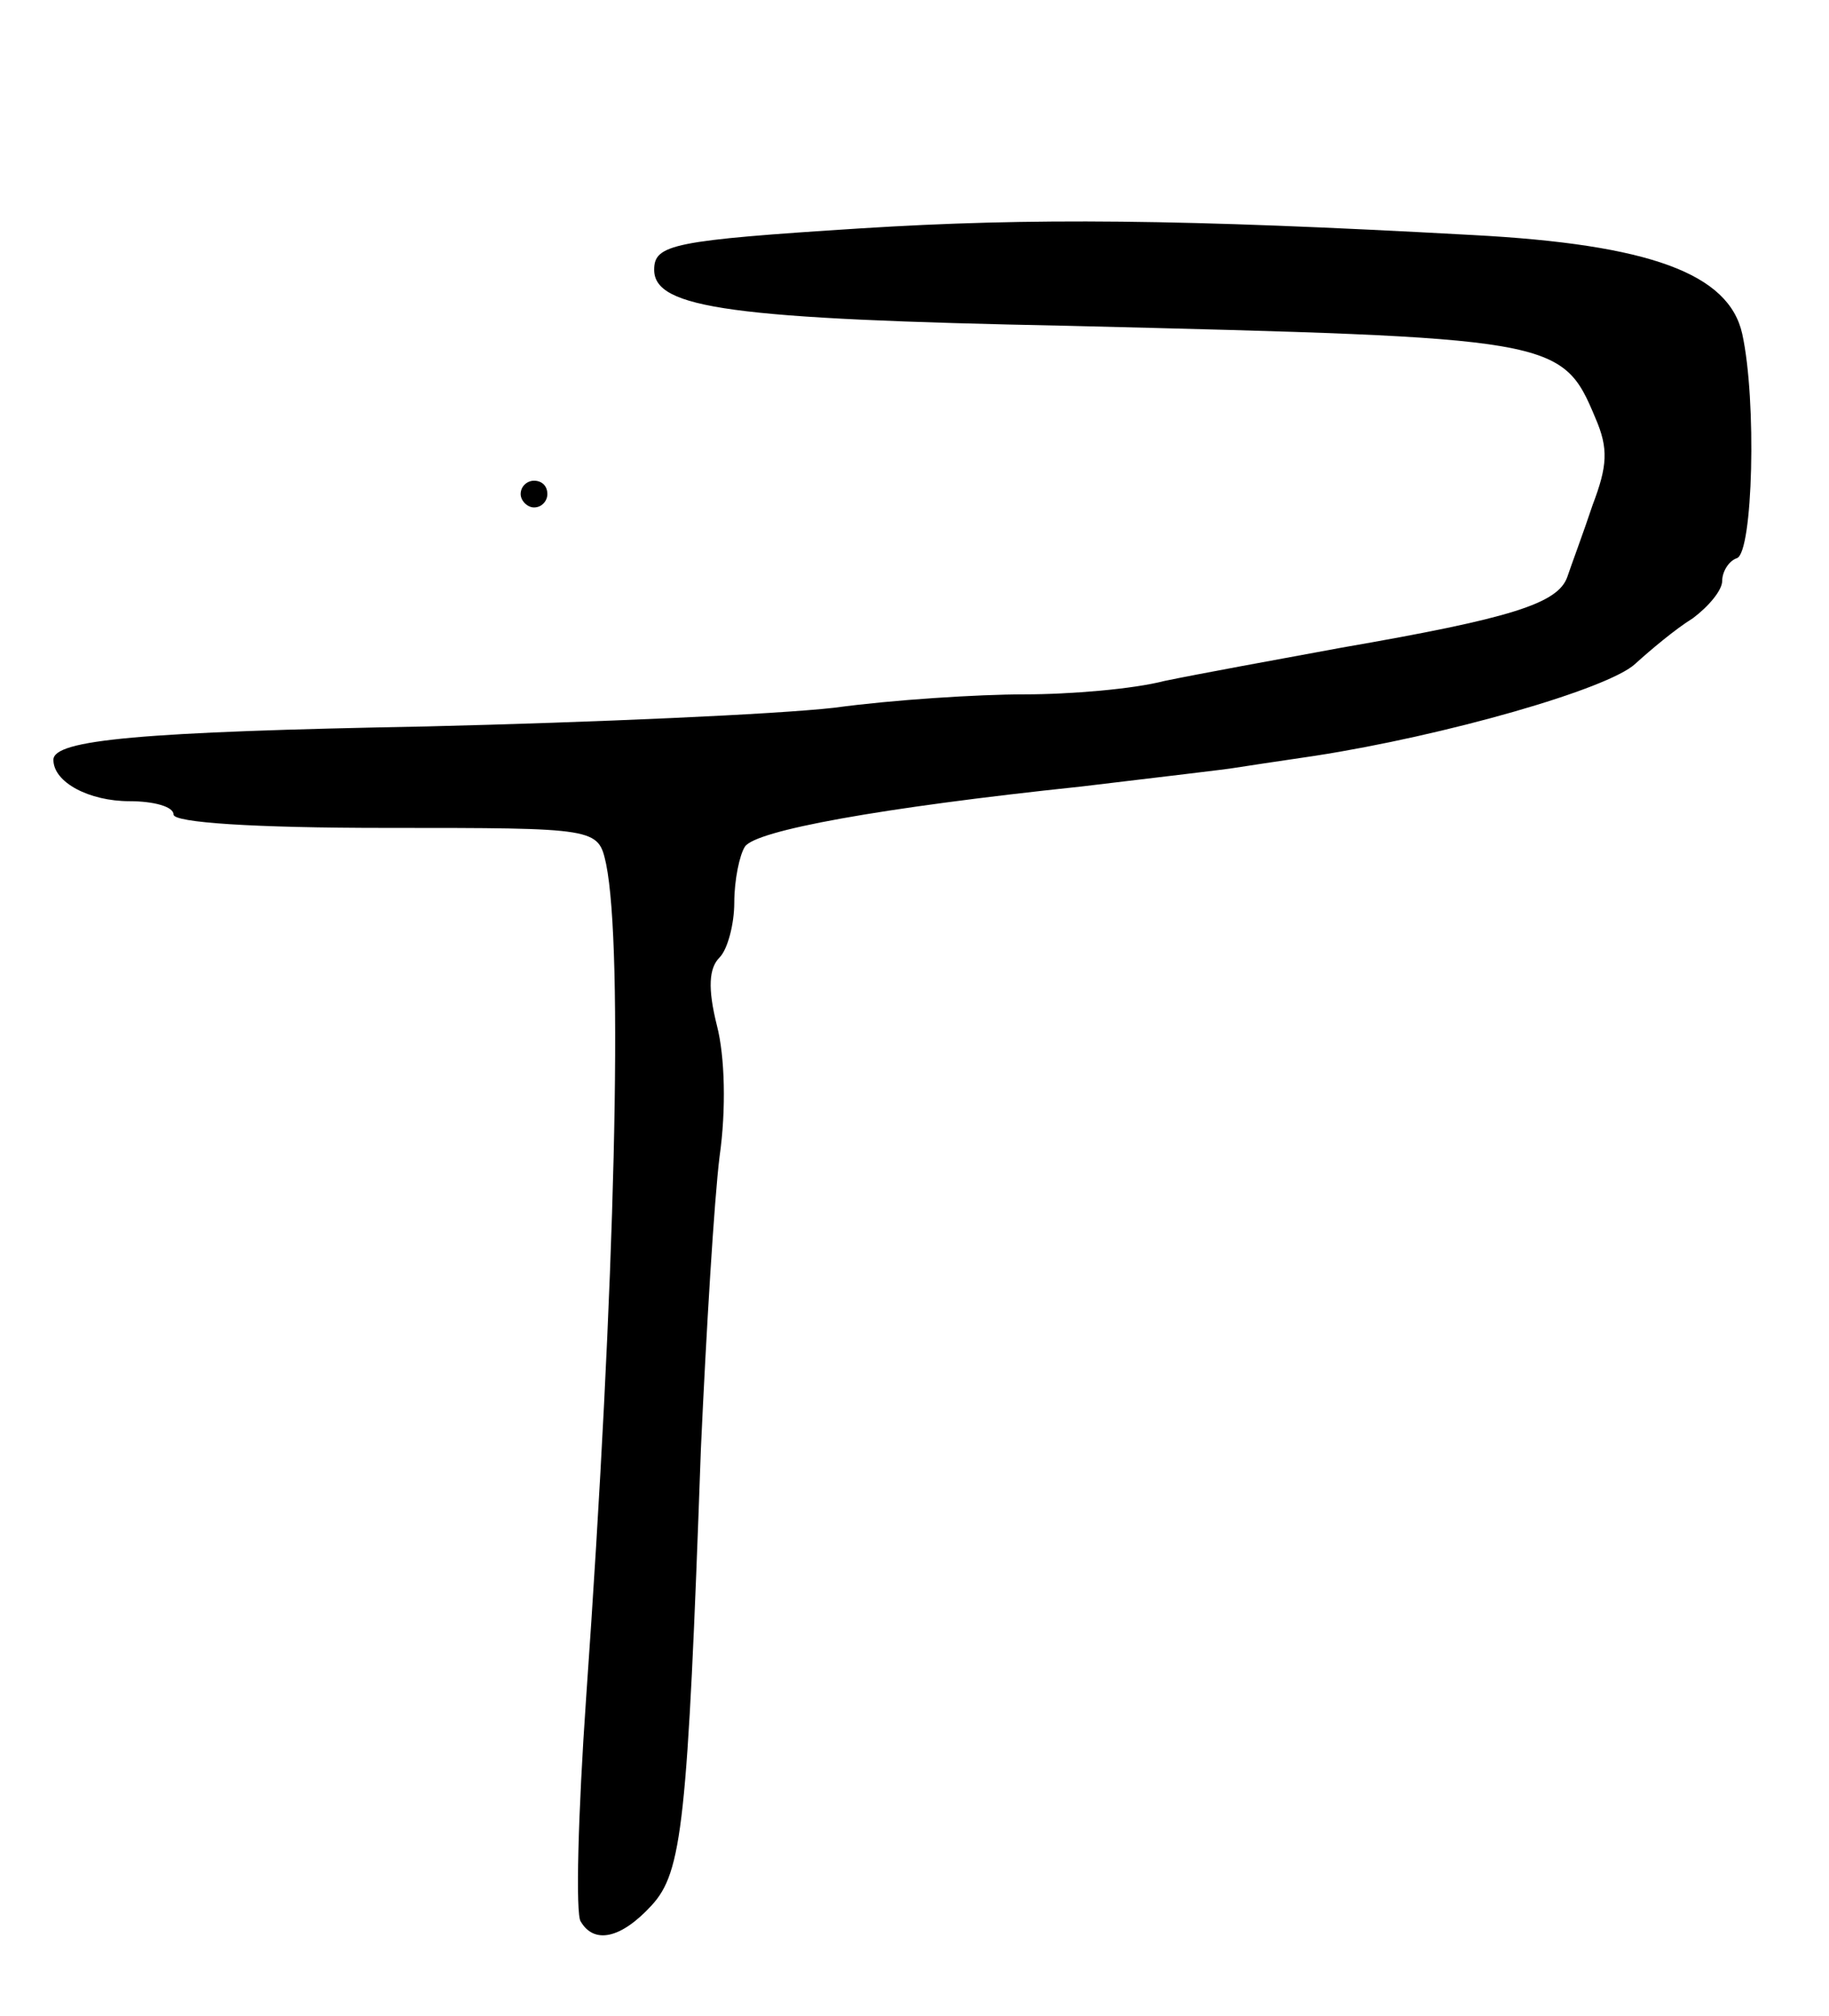 <svg version="1.0" xmlns="http://www.w3.org/2000/svg"
 width="137pt" height="151pt" viewBox="0 0 137 151"
 preserveAspectRatio="xMidYMid meet">
<g transform="translate(0,151) scale(0.1,-0.1)"
fill="#000000" stroke="none">
<path d="M645 1339 c-141 -9 -155 -12 -155 -31 0 -29 58 -37 310 -42 365 -9
370 -9 395 -69 10 -23 9 -36 -2 -65 -7 -21 -16 -45 -19 -54 -7 -20 -42 -31
-169 -53 -49 -9 -109 -20 -133 -25 -23 -6 -70 -10 -105 -10 -34 0 -98 -4 -142
-10 -44 -5 -181 -11 -305 -14 -215 -4 -280 -10 -280 -25 0 -17 27 -31 57 -31
18 0 33 -4 33 -10 0 -6 60 -10 159 -10 159 0 159 0 165 -27 13 -64 7 -313 -15
-625 -6 -86 -8 -162 -4 -167 10 -17 30 -13 53 12 23 25 27 61 37 342 4 88 10
187 14 219 5 35 4 75 -2 98 -7 28 -6 43 2 51 6 6 11 25 11 41 0 17 4 36 8 42
8 12 100 29 252 45 58 7 110 13 115 14 6 1 33 5 60 9 97 15 220 50 240 69 11
10 30 26 43 34 12 9 22 21 22 28 0 7 5 15 11 17 12 4 15 118 4 168 -10 45 -69
67 -202 74 -218 12 -331 13 -458 5z"/>
<path d="M390 1140 c0 -5 5 -10 10 -10 6 0 10 5 10 10 0 6 -4 10 -10 10 -5 0
-10 -4 -10 -10z"/>
</g>
</svg>
